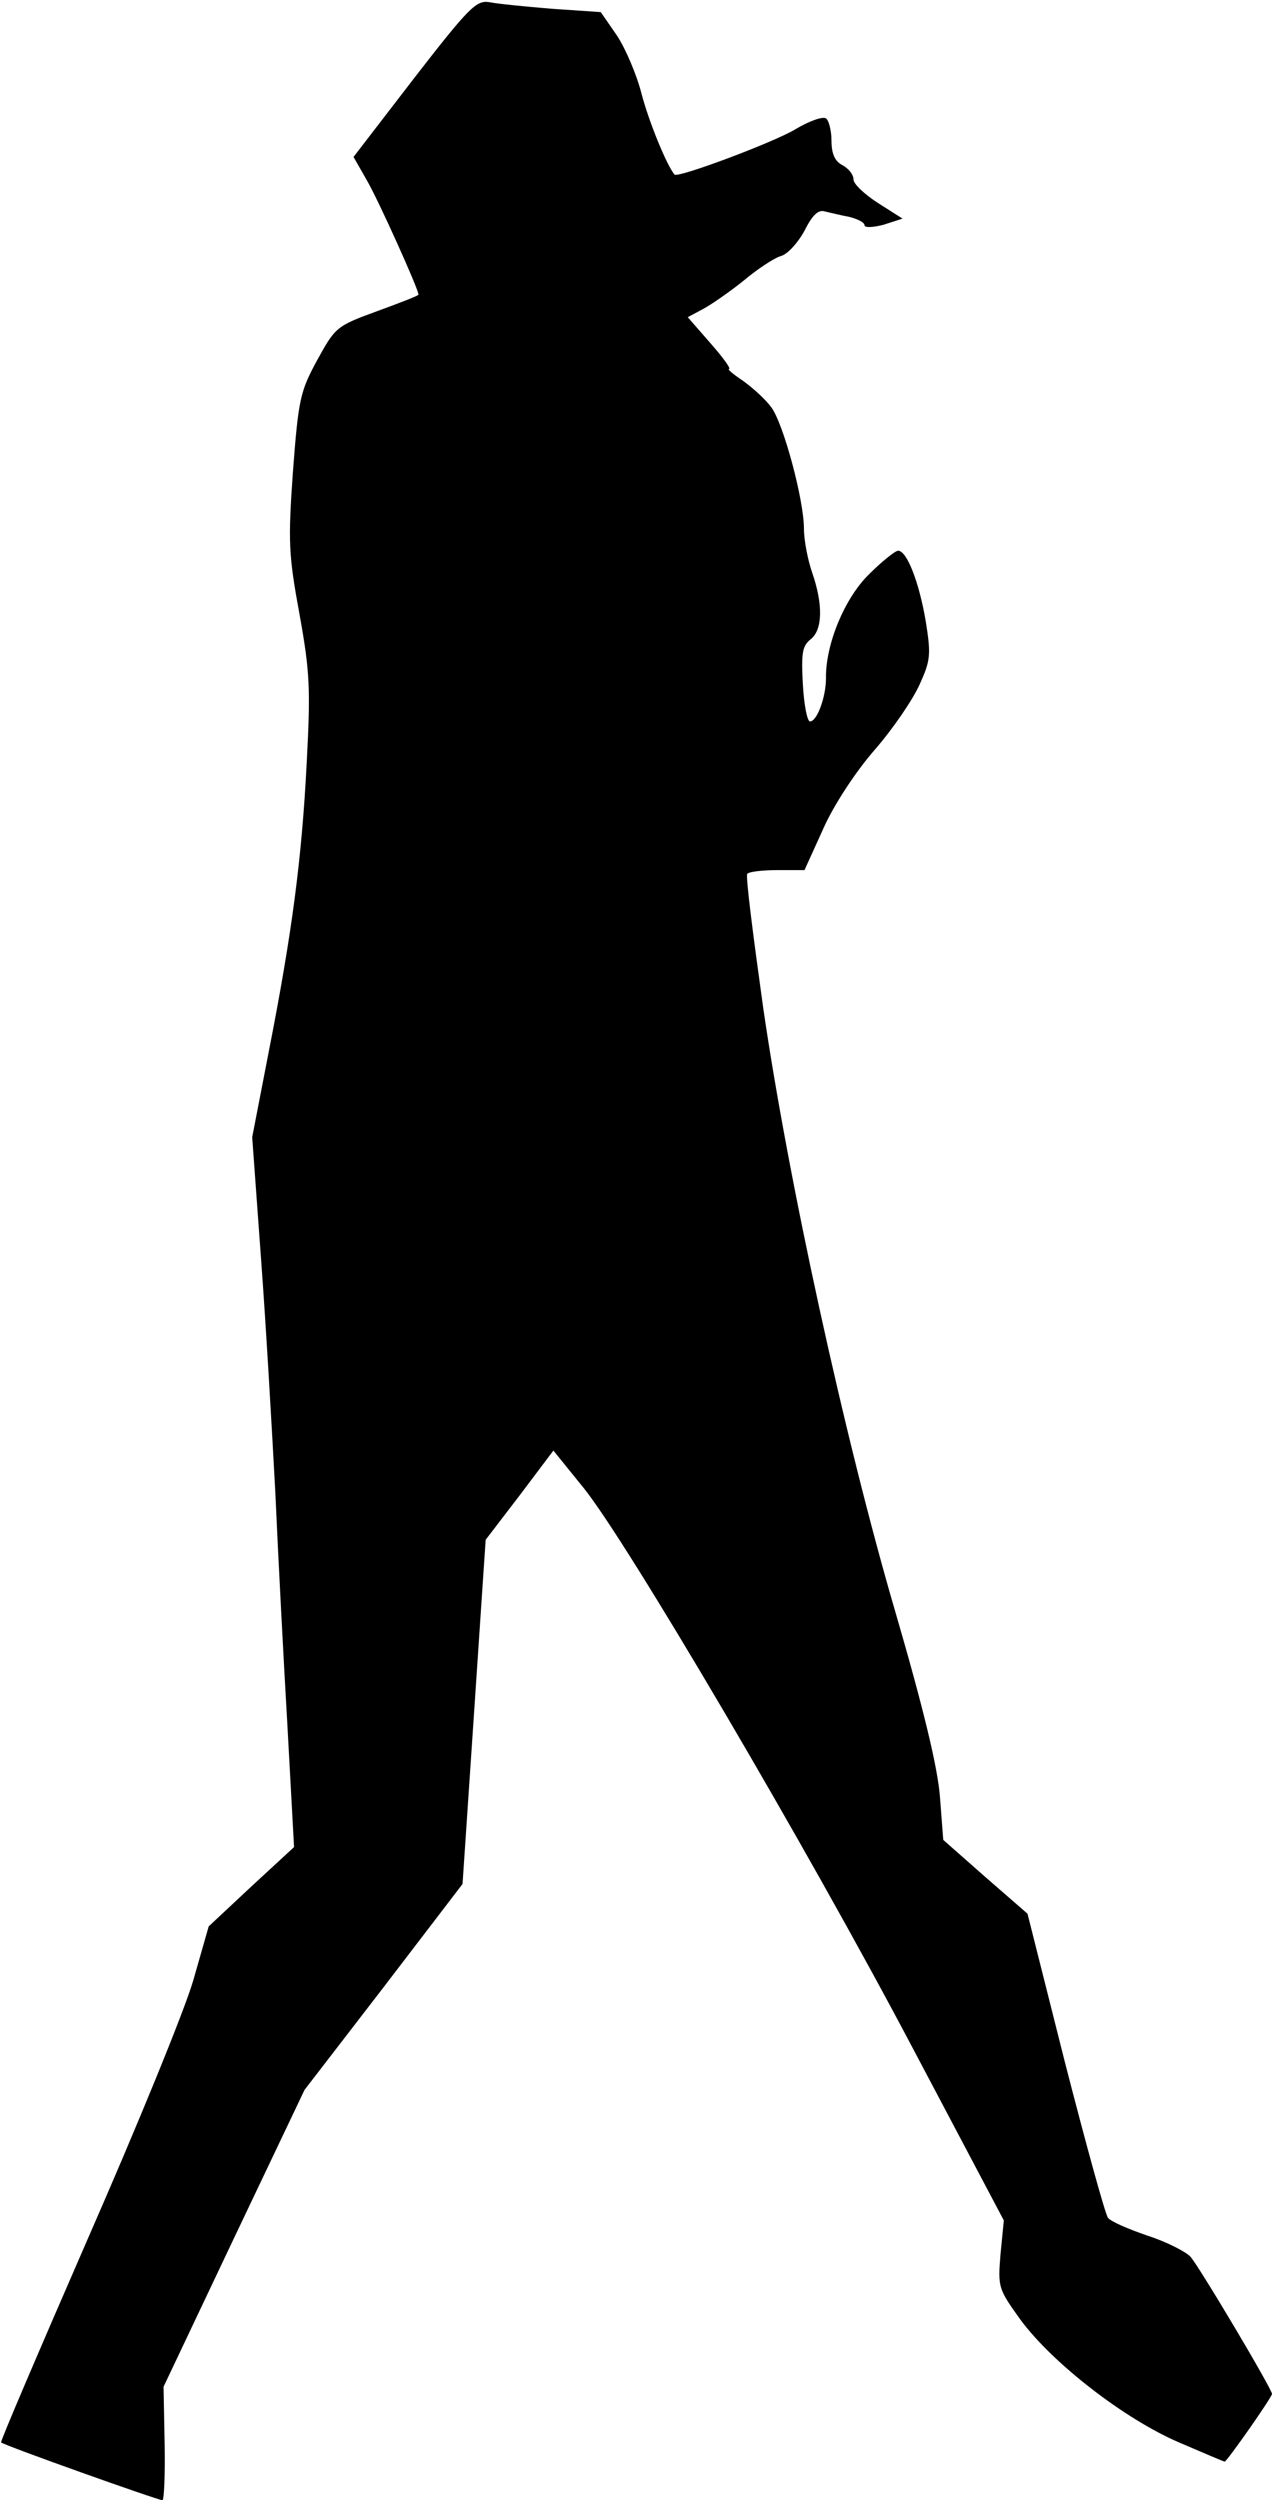 <?xml version="1.0" standalone="no"?>
<!DOCTYPE svg PUBLIC "-//W3C//DTD SVG 20010904//EN"
 "http://www.w3.org/TR/2001/REC-SVG-20010904/DTD/svg10.dtd">
<svg version="1.0" xmlns="http://www.w3.org/2000/svg"
 width="231pt" height="454pt" viewBox="0 0 231 454"
 preserveAspectRatio="xMidYMid meet">
<g transform="translate(0,454) scale(0.1,-0.1)"
fill="#000000" stroke="none">
<path fill="#000000" stroke="none" d="M752 4398 l-110 -143 24 -42 c21 -36
94 -198 94 -208 0 -2 -34 -15 -75 -30 -74 -27 -76 -29 -109 -89 -31 -57 -34
-71 -44 -202 -9 -128 -8 -151 12 -260 19 -105 20 -136 13 -269 -9 -176 -27
-311 -69 -525 l-30 -155 16 -220 c9 -121 20 -312 26 -425 5 -113 15 -304 22
-424 l12 -220 -78 -72 -77 -72 -28 -98 c-16 -55 -102 -265 -191 -468 -88 -202
-160 -370 -158 -371 4 -5 285 -105 293 -105 3 0 5 46 4 103 l-2 103 128 270
128 269 144 187 143 187 21 312 21 313 62 81 61 81 55 -68 c79 -98 405 -652
597 -1016 l166 -314 -6 -61 c-5 -61 -4 -63 36 -119 59 -80 190 -181 288 -223
44 -19 82 -35 83 -35 4 0 86 117 86 123 0 9 -132 231 -148 249 -8 9 -43 27
-77 38 -35 12 -68 26 -73 33 -5 7 -40 134 -78 282 l-68 270 -77 67 -76 67 -6
78 c-4 53 -30 161 -81 336 -93 318 -195 787 -240 1097 -18 129 -32 238 -29
243 2 4 27 7 54 7 l50 0 34 75 c19 43 59 104 94 144 33 38 69 91 81 118 20 44
21 54 11 116 -12 70 -34 127 -50 127 -5 0 -29 -19 -53 -43 -44 -43 -79 -127
-78 -189 0 -33 -16 -78 -29 -78 -5 0 -11 30 -13 68 -3 56 -1 69 14 81 22 17
23 63 3 121 -8 23 -15 59 -15 80 0 52 -37 190 -59 220 -10 14 -33 35 -51 48
-18 12 -30 22 -26 22 4 0 -11 21 -34 47 l-41 47 28 15 c15 8 48 31 73 51 25
21 55 41 68 45 12 3 31 24 43 46 14 28 25 39 37 35 9 -2 29 -7 45 -10 15 -4
27 -10 27 -15 0 -5 16 -4 35 1 l34 11 -44 28 c-25 16 -45 35 -45 43 0 9 -9 20
-20 26 -14 7 -20 21 -20 45 0 18 -5 37 -10 40 -6 4 -31 -5 -56 -20 -40 -24
-214 -89 -219 -82 -14 16 -47 97 -60 147 -9 35 -29 82 -45 106 l-29 42 -88 6
c-48 4 -100 9 -114 12 -24 4 -37 -9 -137 -138z"/>
</g>
</svg>
